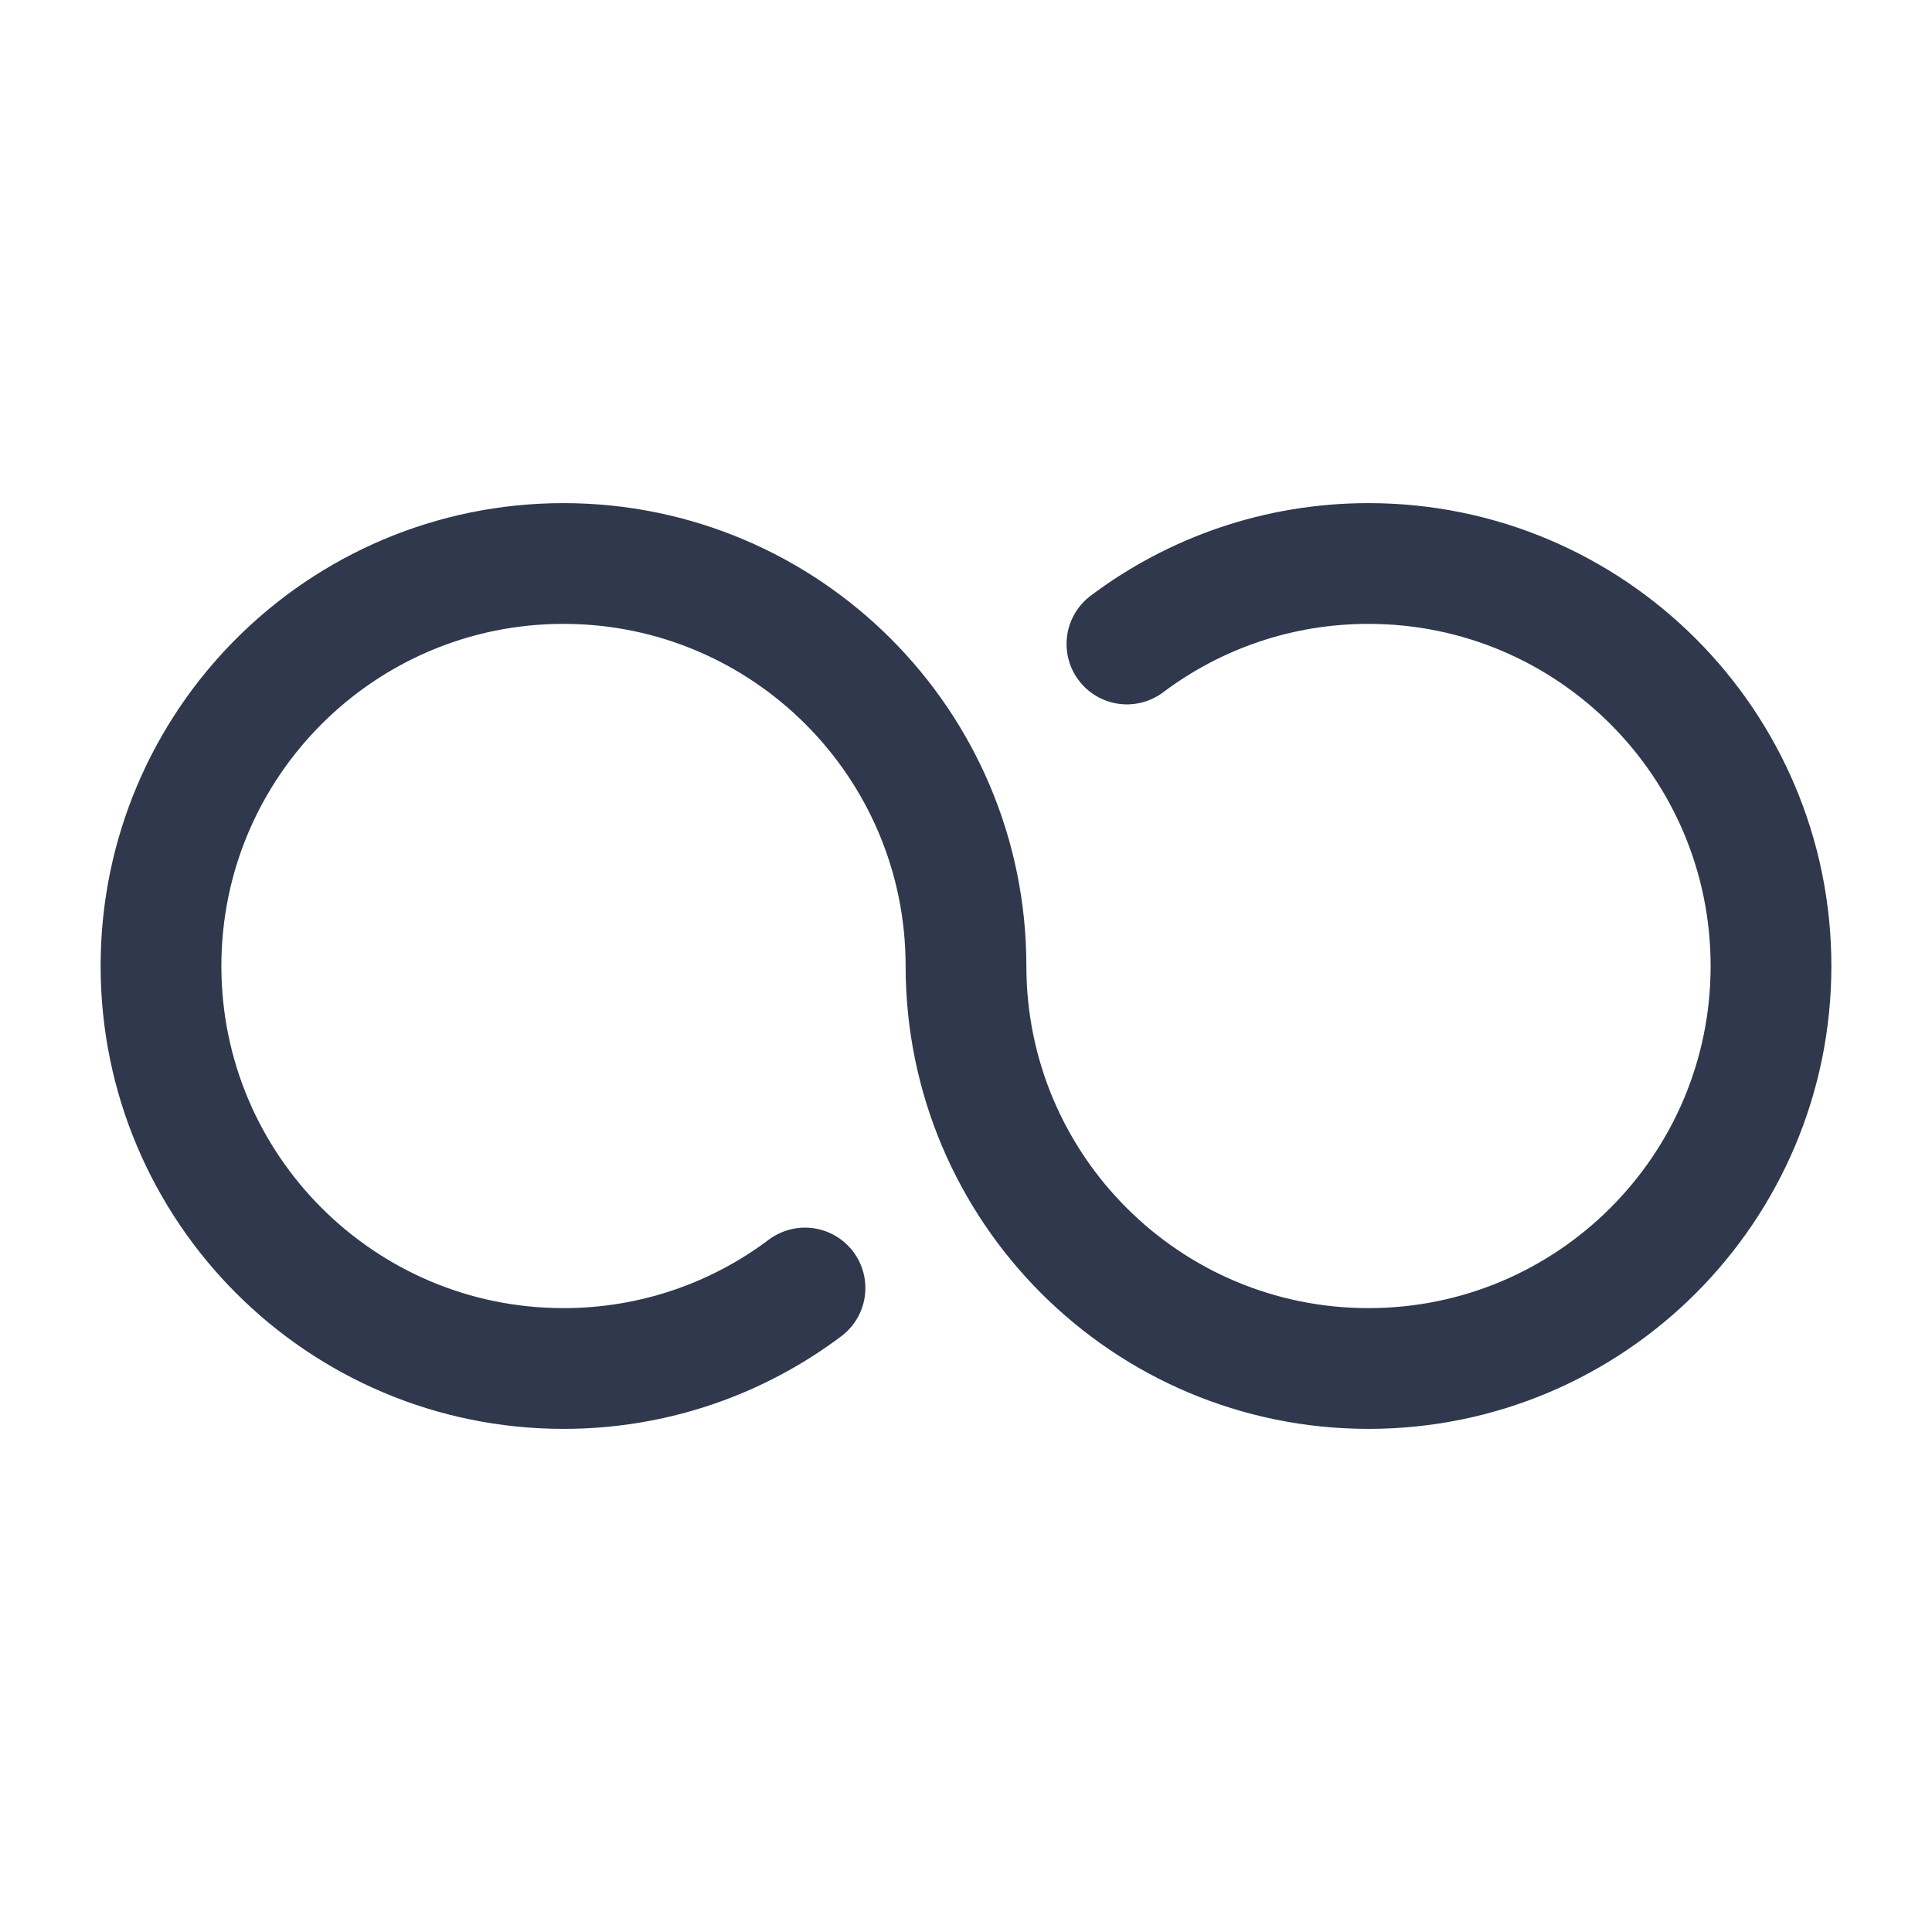 <svg width="24" height="24" viewBox="0 0 24 24" fill="none" xmlns="http://www.w3.org/2000/svg">
<path d="M10 16C9.164 16.628 8.126 17 7 17C4.239 17 2 14.761 2 12C2 9.239 4.239 7 7 7C9.761 7 12 9.239 12 12C12 14.761 14.239 17 17 17C19.761 17 22 14.761 22 12C22 9.239 19.761 7 17 7C15.874 7 14.835 7.372 13.999 8" stroke="#2F384C" stroke-width="1.5" stroke-linecap="round" stroke-linejoin="round"/>
</svg>
